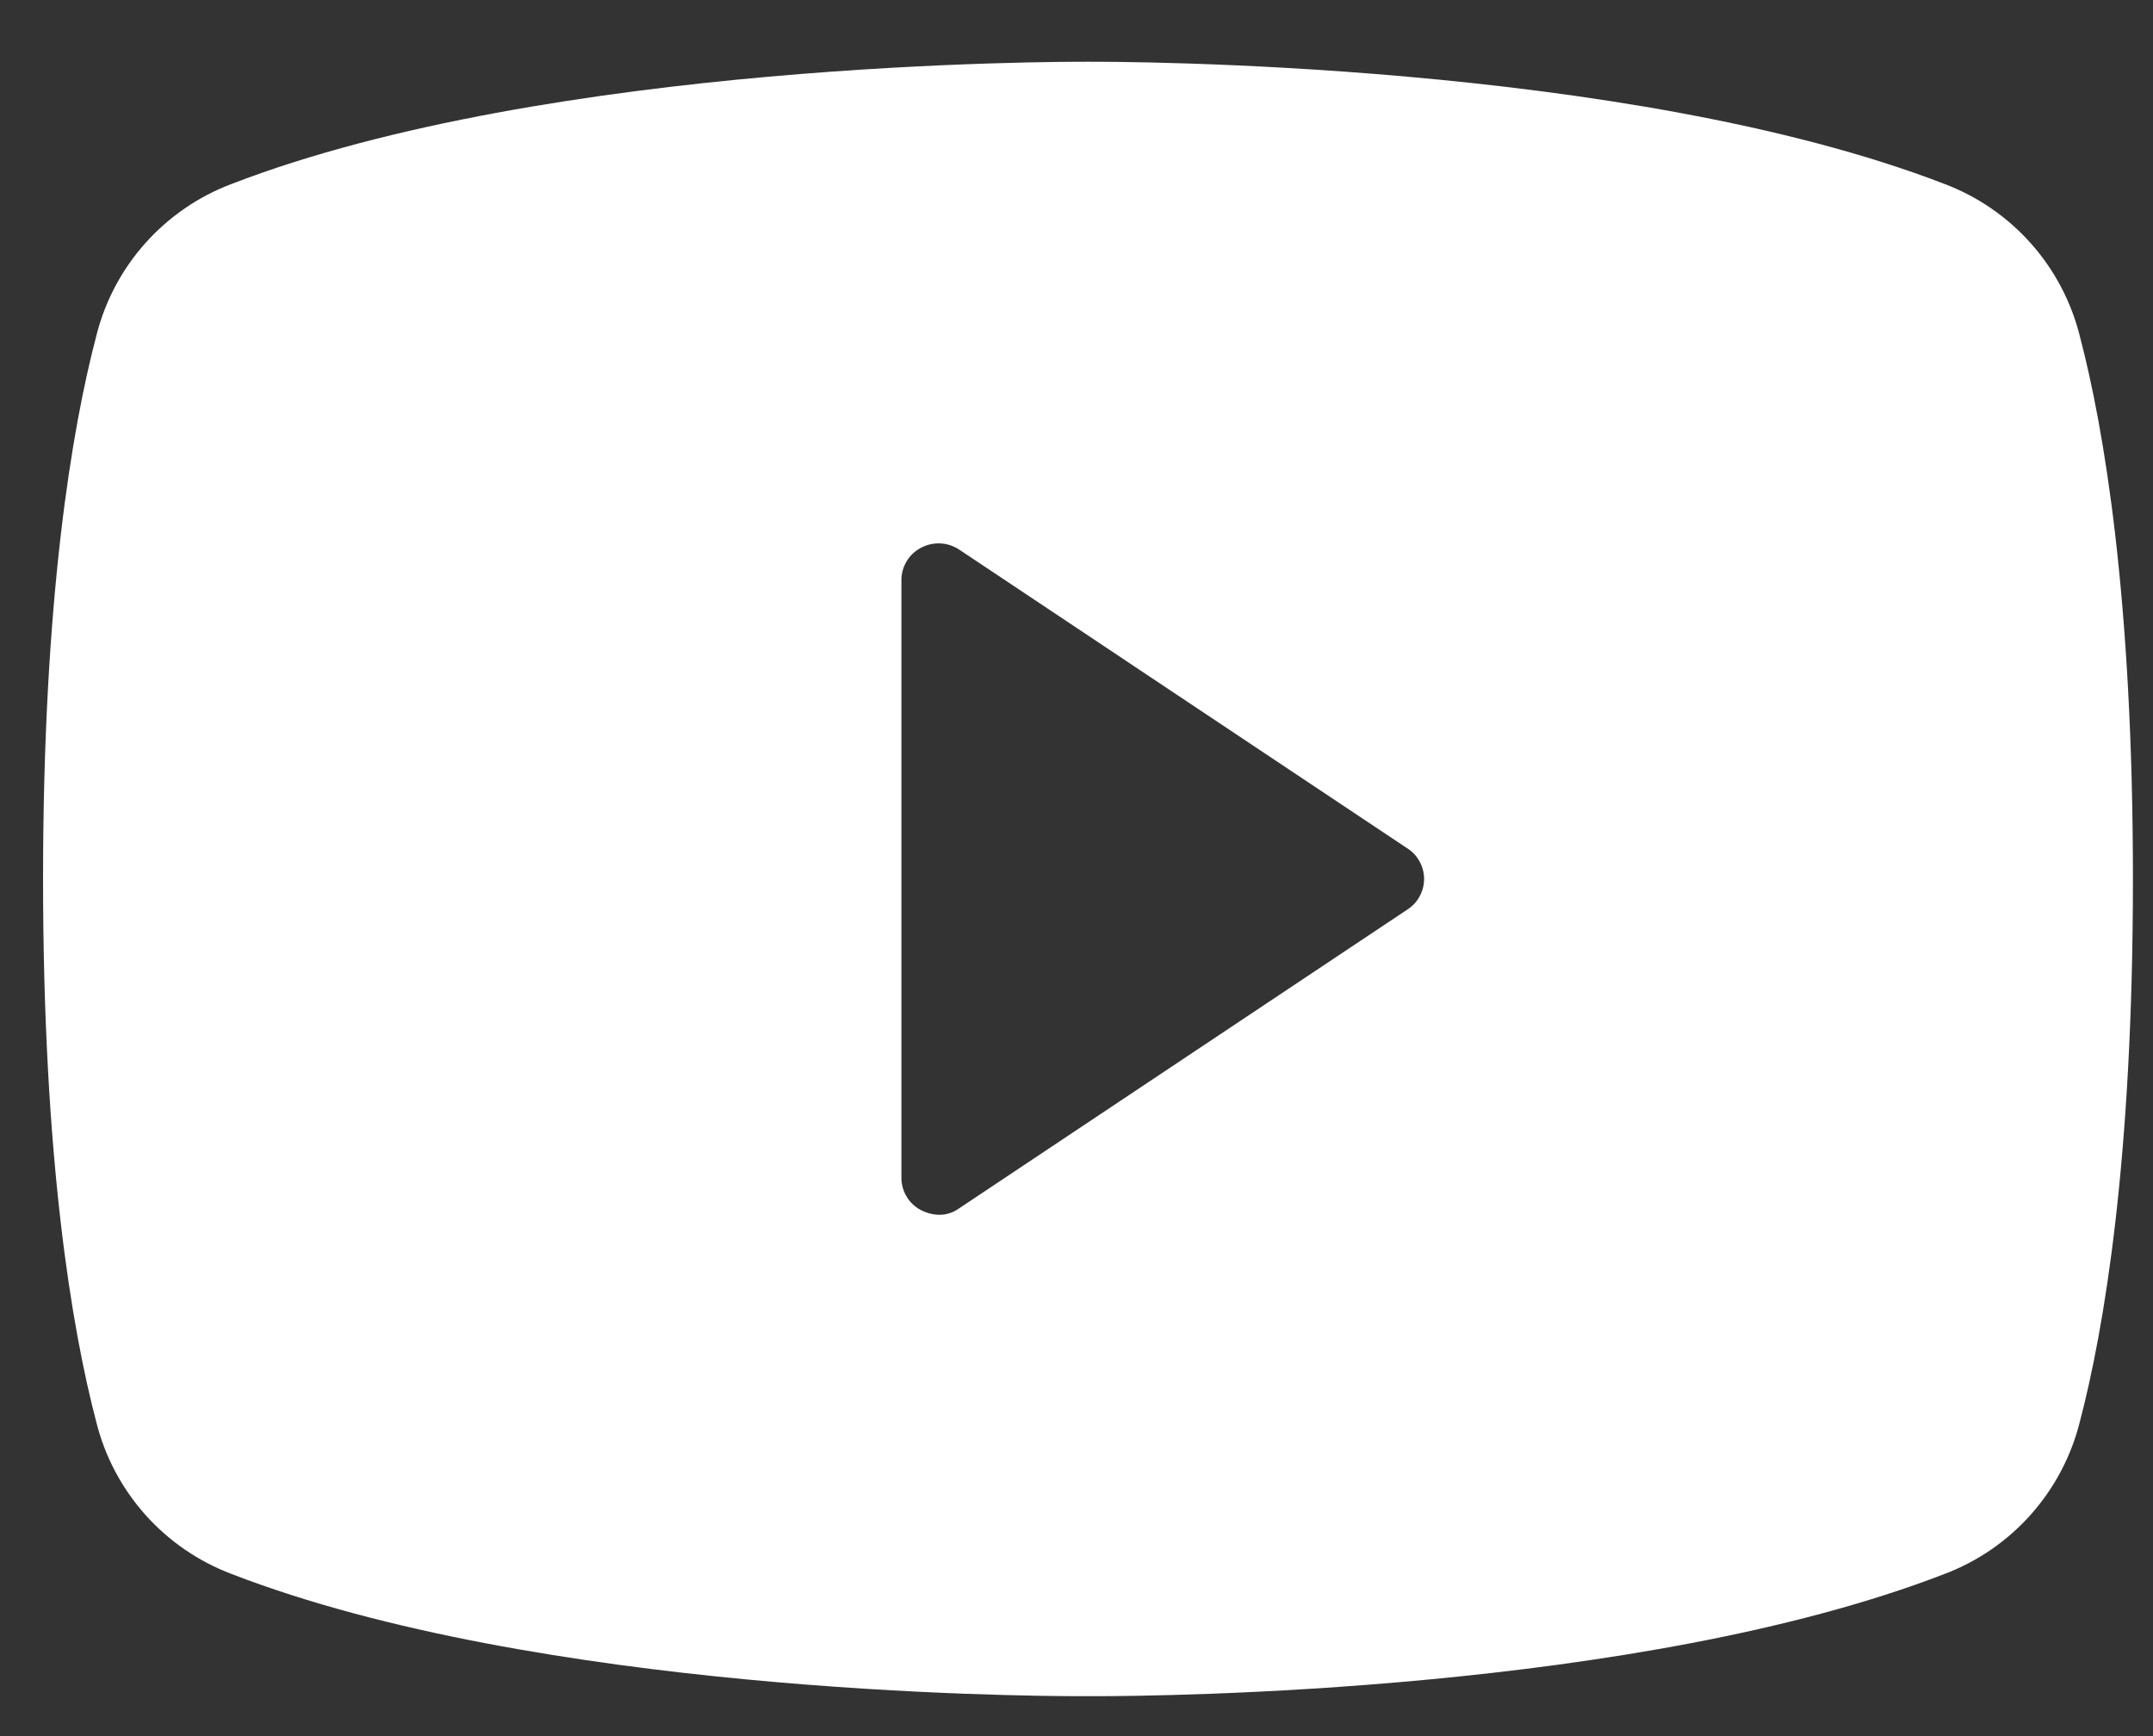 <svg width="31" height="25" viewBox="0 0 31 25" fill="none" xmlns="http://www.w3.org/2000/svg">
<rect x="0" y="0" width="31" height="25" fill="#333333" stroke="none"/>
<path d="M29.946 4.839C29.822 4.343 29.58 3.885 29.241 3.504C28.902 3.123 28.475 2.829 27.998 2.649C23.404 0.876 16.069 0.889 15.666 0.889C15.263 0.889 7.928 0.876 3.334 2.649C2.856 2.829 2.43 3.123 2.09 3.504C1.751 3.885 1.509 4.343 1.386 4.839C1.037 6.169 0.62 8.613 0.62 12.657C0.62 16.701 1.037 19.145 1.386 20.475C1.509 20.971 1.751 21.428 2.09 21.81C2.43 22.191 2.856 22.485 3.334 22.665C7.74 24.371 14.645 24.425 15.572 24.425H15.76C16.687 24.425 23.591 24.371 27.998 22.665C28.475 22.485 28.902 22.191 29.241 21.81C29.58 21.428 29.822 20.971 29.946 20.475C30.295 19.145 30.711 16.701 30.711 12.657C30.711 8.613 30.295 6.169 29.946 4.839V4.839ZM20.26 13.1L13.812 17.399C13.726 17.462 13.623 17.495 13.516 17.493C13.427 17.49 13.34 17.467 13.261 17.426C13.175 17.381 13.103 17.314 13.054 17.231C13.004 17.148 12.978 17.052 12.979 16.956V8.358C12.978 8.261 13.004 8.166 13.054 8.083C13.103 8 13.175 7.933 13.261 7.888C13.347 7.842 13.443 7.821 13.54 7.825C13.637 7.83 13.731 7.861 13.812 7.915L20.26 12.214C20.335 12.261 20.397 12.326 20.439 12.404C20.482 12.481 20.505 12.568 20.505 12.657C20.505 12.745 20.482 12.833 20.439 12.91C20.397 12.988 20.335 13.053 20.26 13.1Z" fill="white"/>
</svg>
